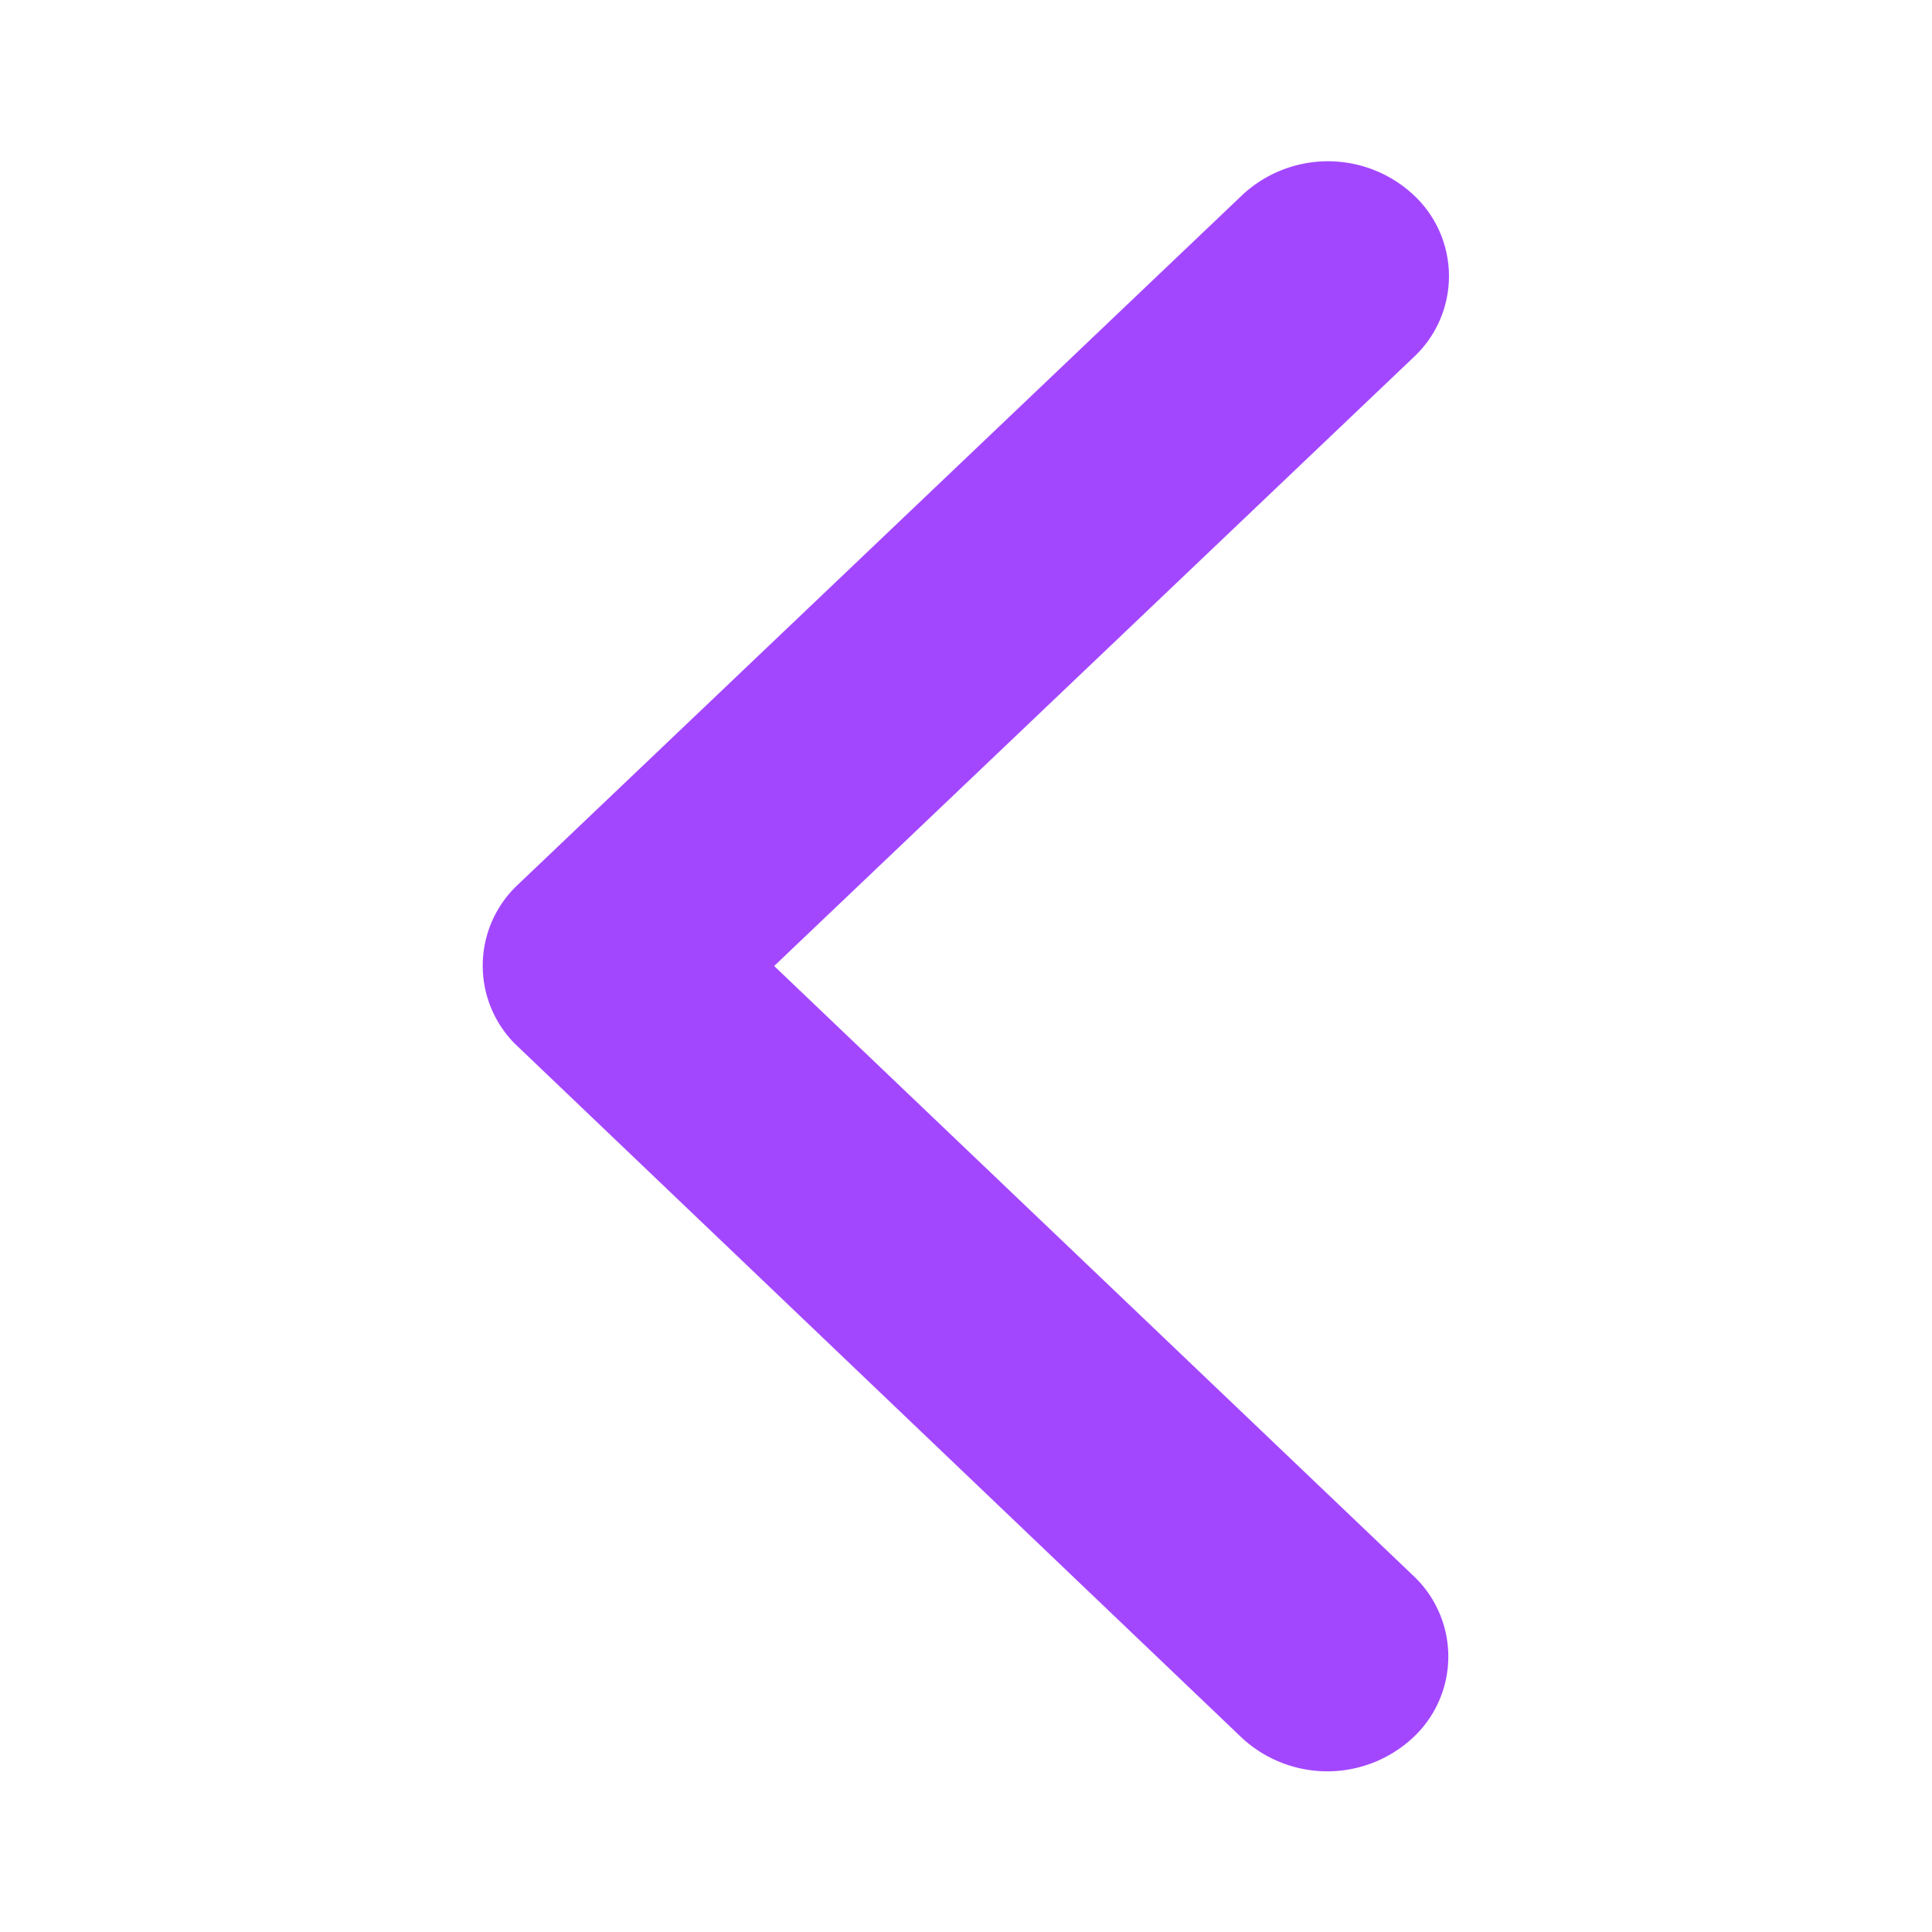 <svg xmlns="http://www.w3.org/2000/svg" width="24" height="24" viewBox="0 0 24 24">
  <g id="icon_content_add_24px" data-name="icon/content/add_24px" transform="translate(0 0)">
    <g id="icon-arrow-down" transform="translate(24 0) rotate(90)">
      <path id="icon-arrow-down-2" data-name="icon-arrow-down" d="M3.617,10l7.942-7.561a1.376,1.376,0,0,0,0-2.018,1.56,1.56,0,0,0-2.125,0l-9,8.568a1.378,1.378,0,0,0-.044,1.971l9.036,8.627a1.562,1.562,0,0,0,2.125,0,1.376,1.376,0,0,0,0-2.018Z" transform="translate(2 18) rotate(-90)" fill="#a347ff" opacity="0.999"/>
      <path id="Boundary" d="M0,0H24V24H0Z" fill="none"/>
    </g>
  </g>
</svg>
